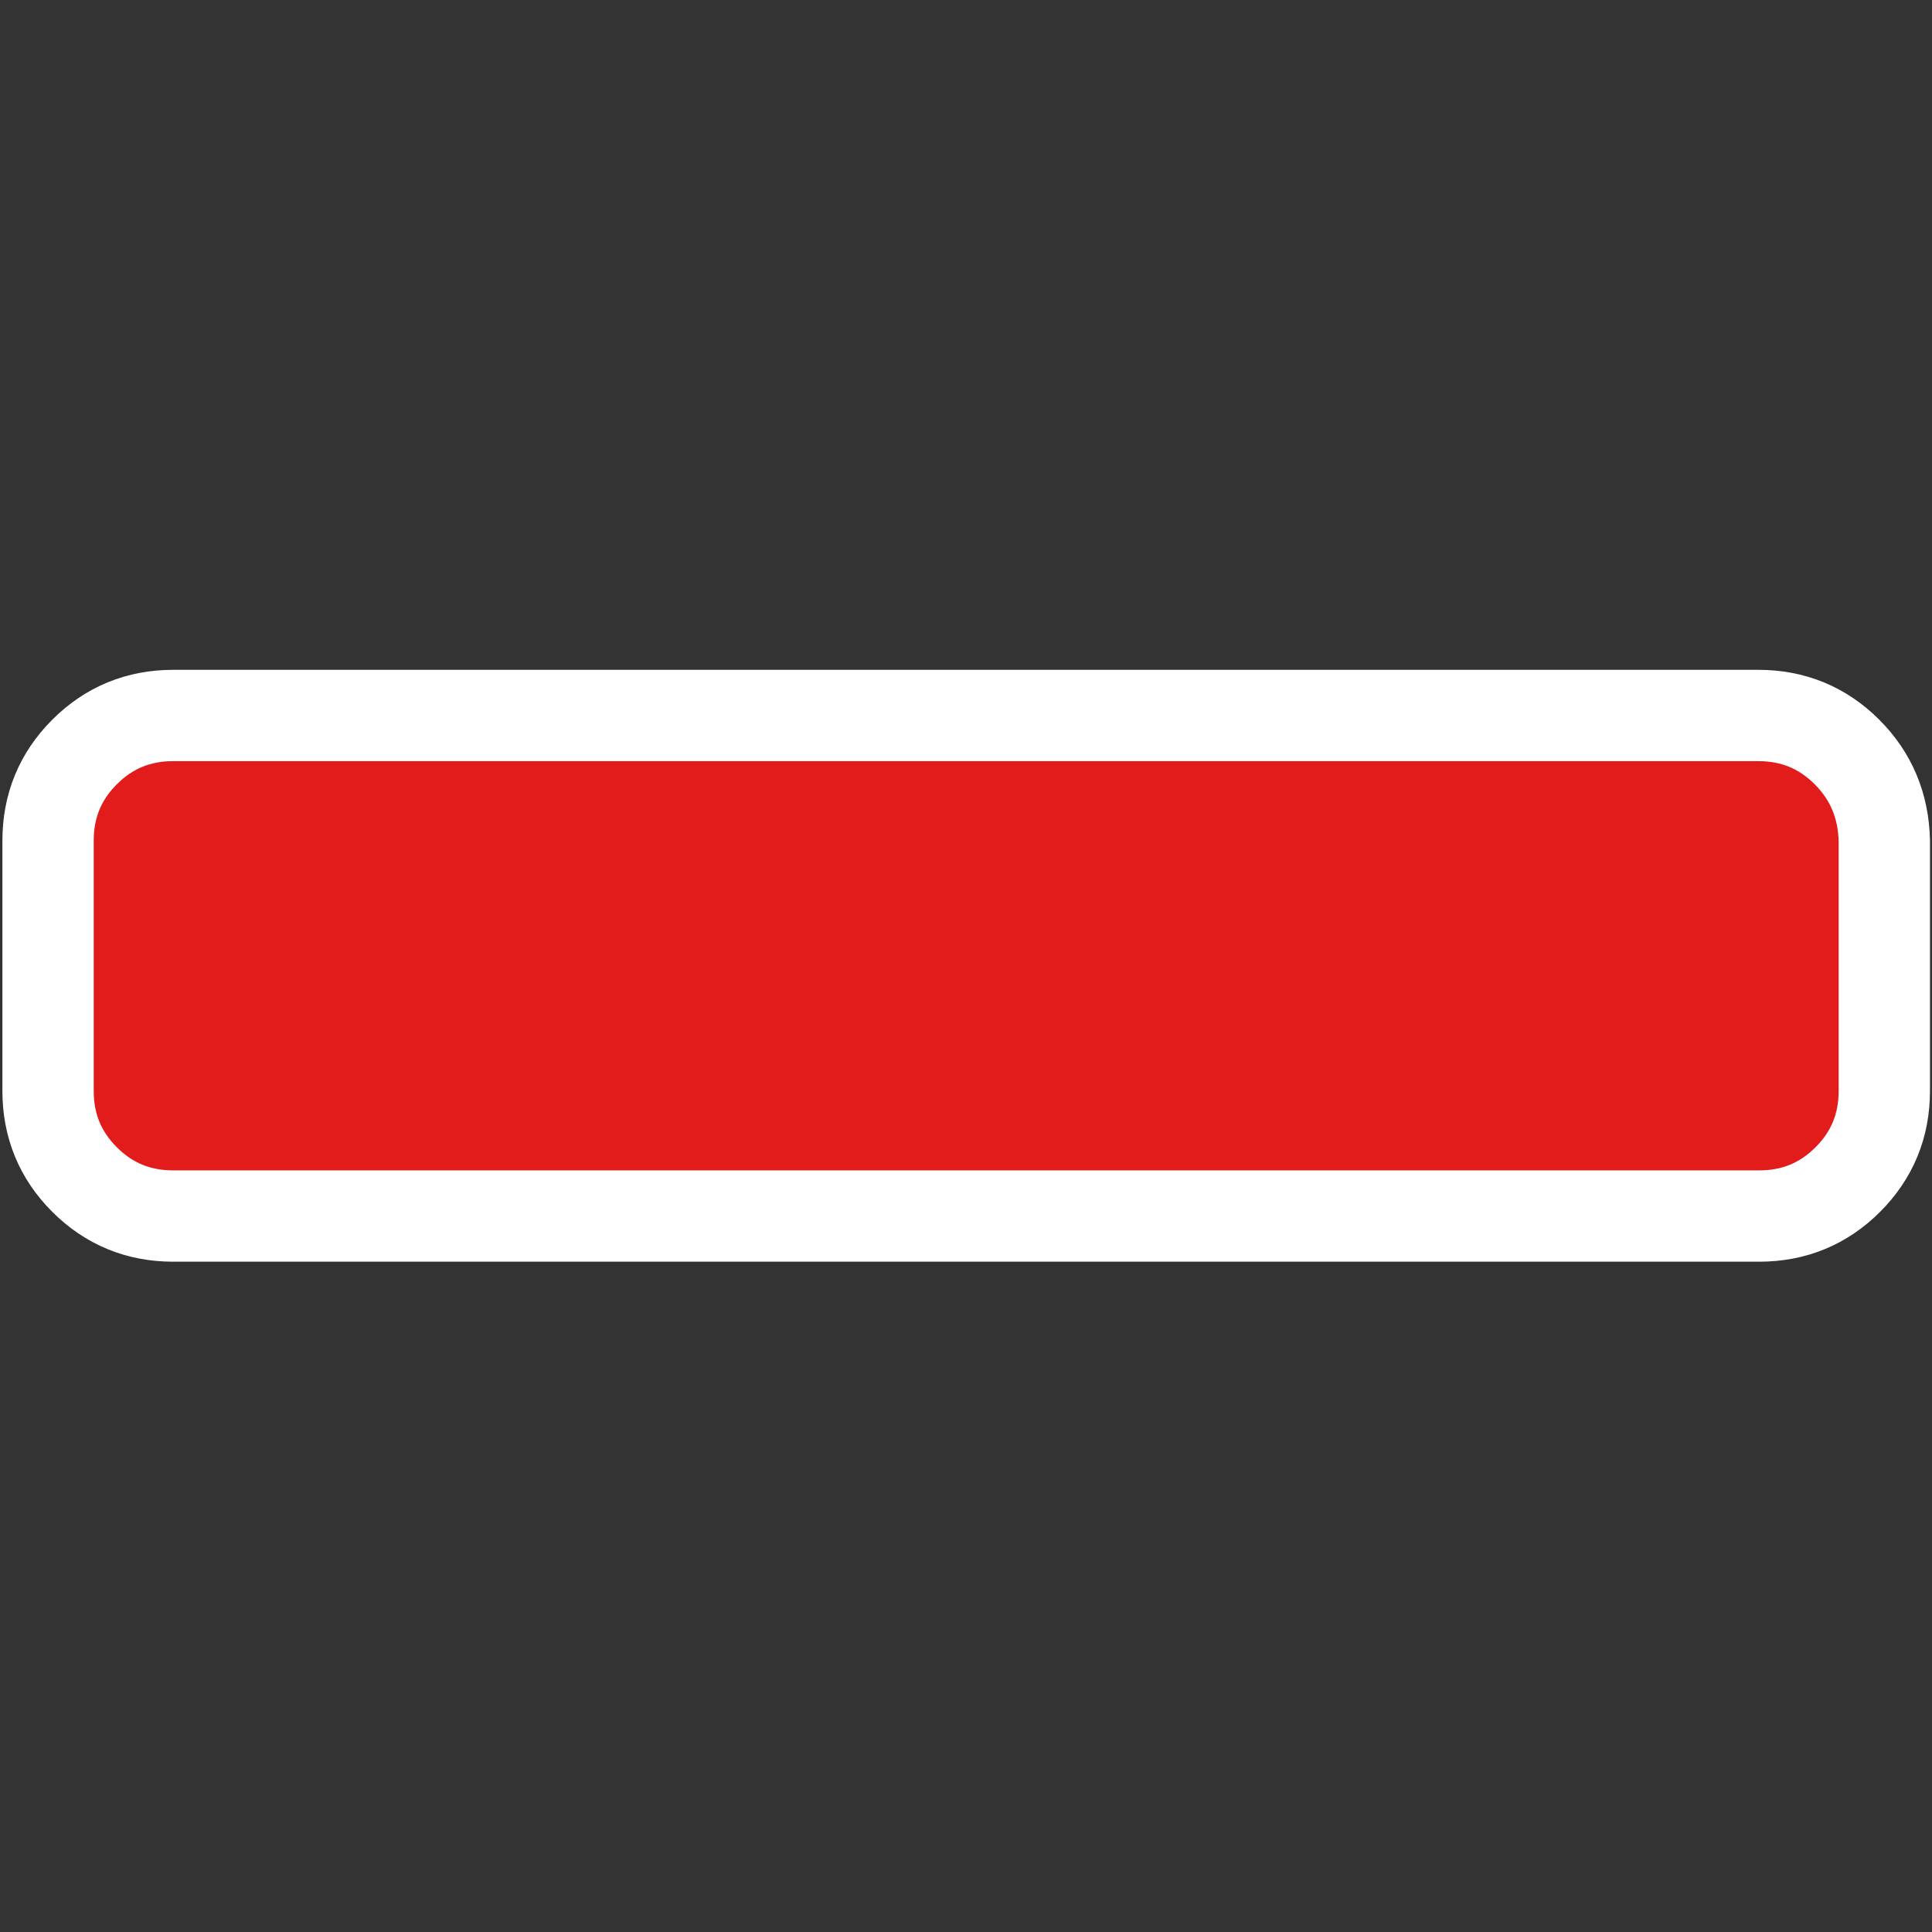 <svg version="1.1"
		 id="Capa_1"
		 xmlns="http://www.w3.org/2000/svg" xmlns:xlink="http://www.w3.org/1999/xlink"
		 x="0px" y="0px"
		 width="64"
		 height="64"
		 viewBox="0 0 401.994 401.994">
	<rect x="0" y="0" width="401.994" height="401.994" fill="#333333" stroke="none"/>
	<g transform="translate(10 10) scale(0.95)">
		<path fill="#E21B1B" d="M394,154.175c-5.331-5.33-11.806-7.994-19.417-7.994H255.811
		H27.407c-7.611,0-14.084,2.664-19.414,7.994S0,165.973,0,173.589
		v54.819c0,7.618,2.662,14.086,7.992,19.411c5.33,5.332,11.803,7.994,19.414,7.994h118.771
		H374.77 c7.618,0,14.089-2.662,19.417-7.994c5.329-5.325,7.994-11.793,7.994-19.411
		v-54.819C401.991,165.973,399.332,159.502,394,154.175z" stroke="#fff" stroke-width="20"/>
	</g>
</svg>
